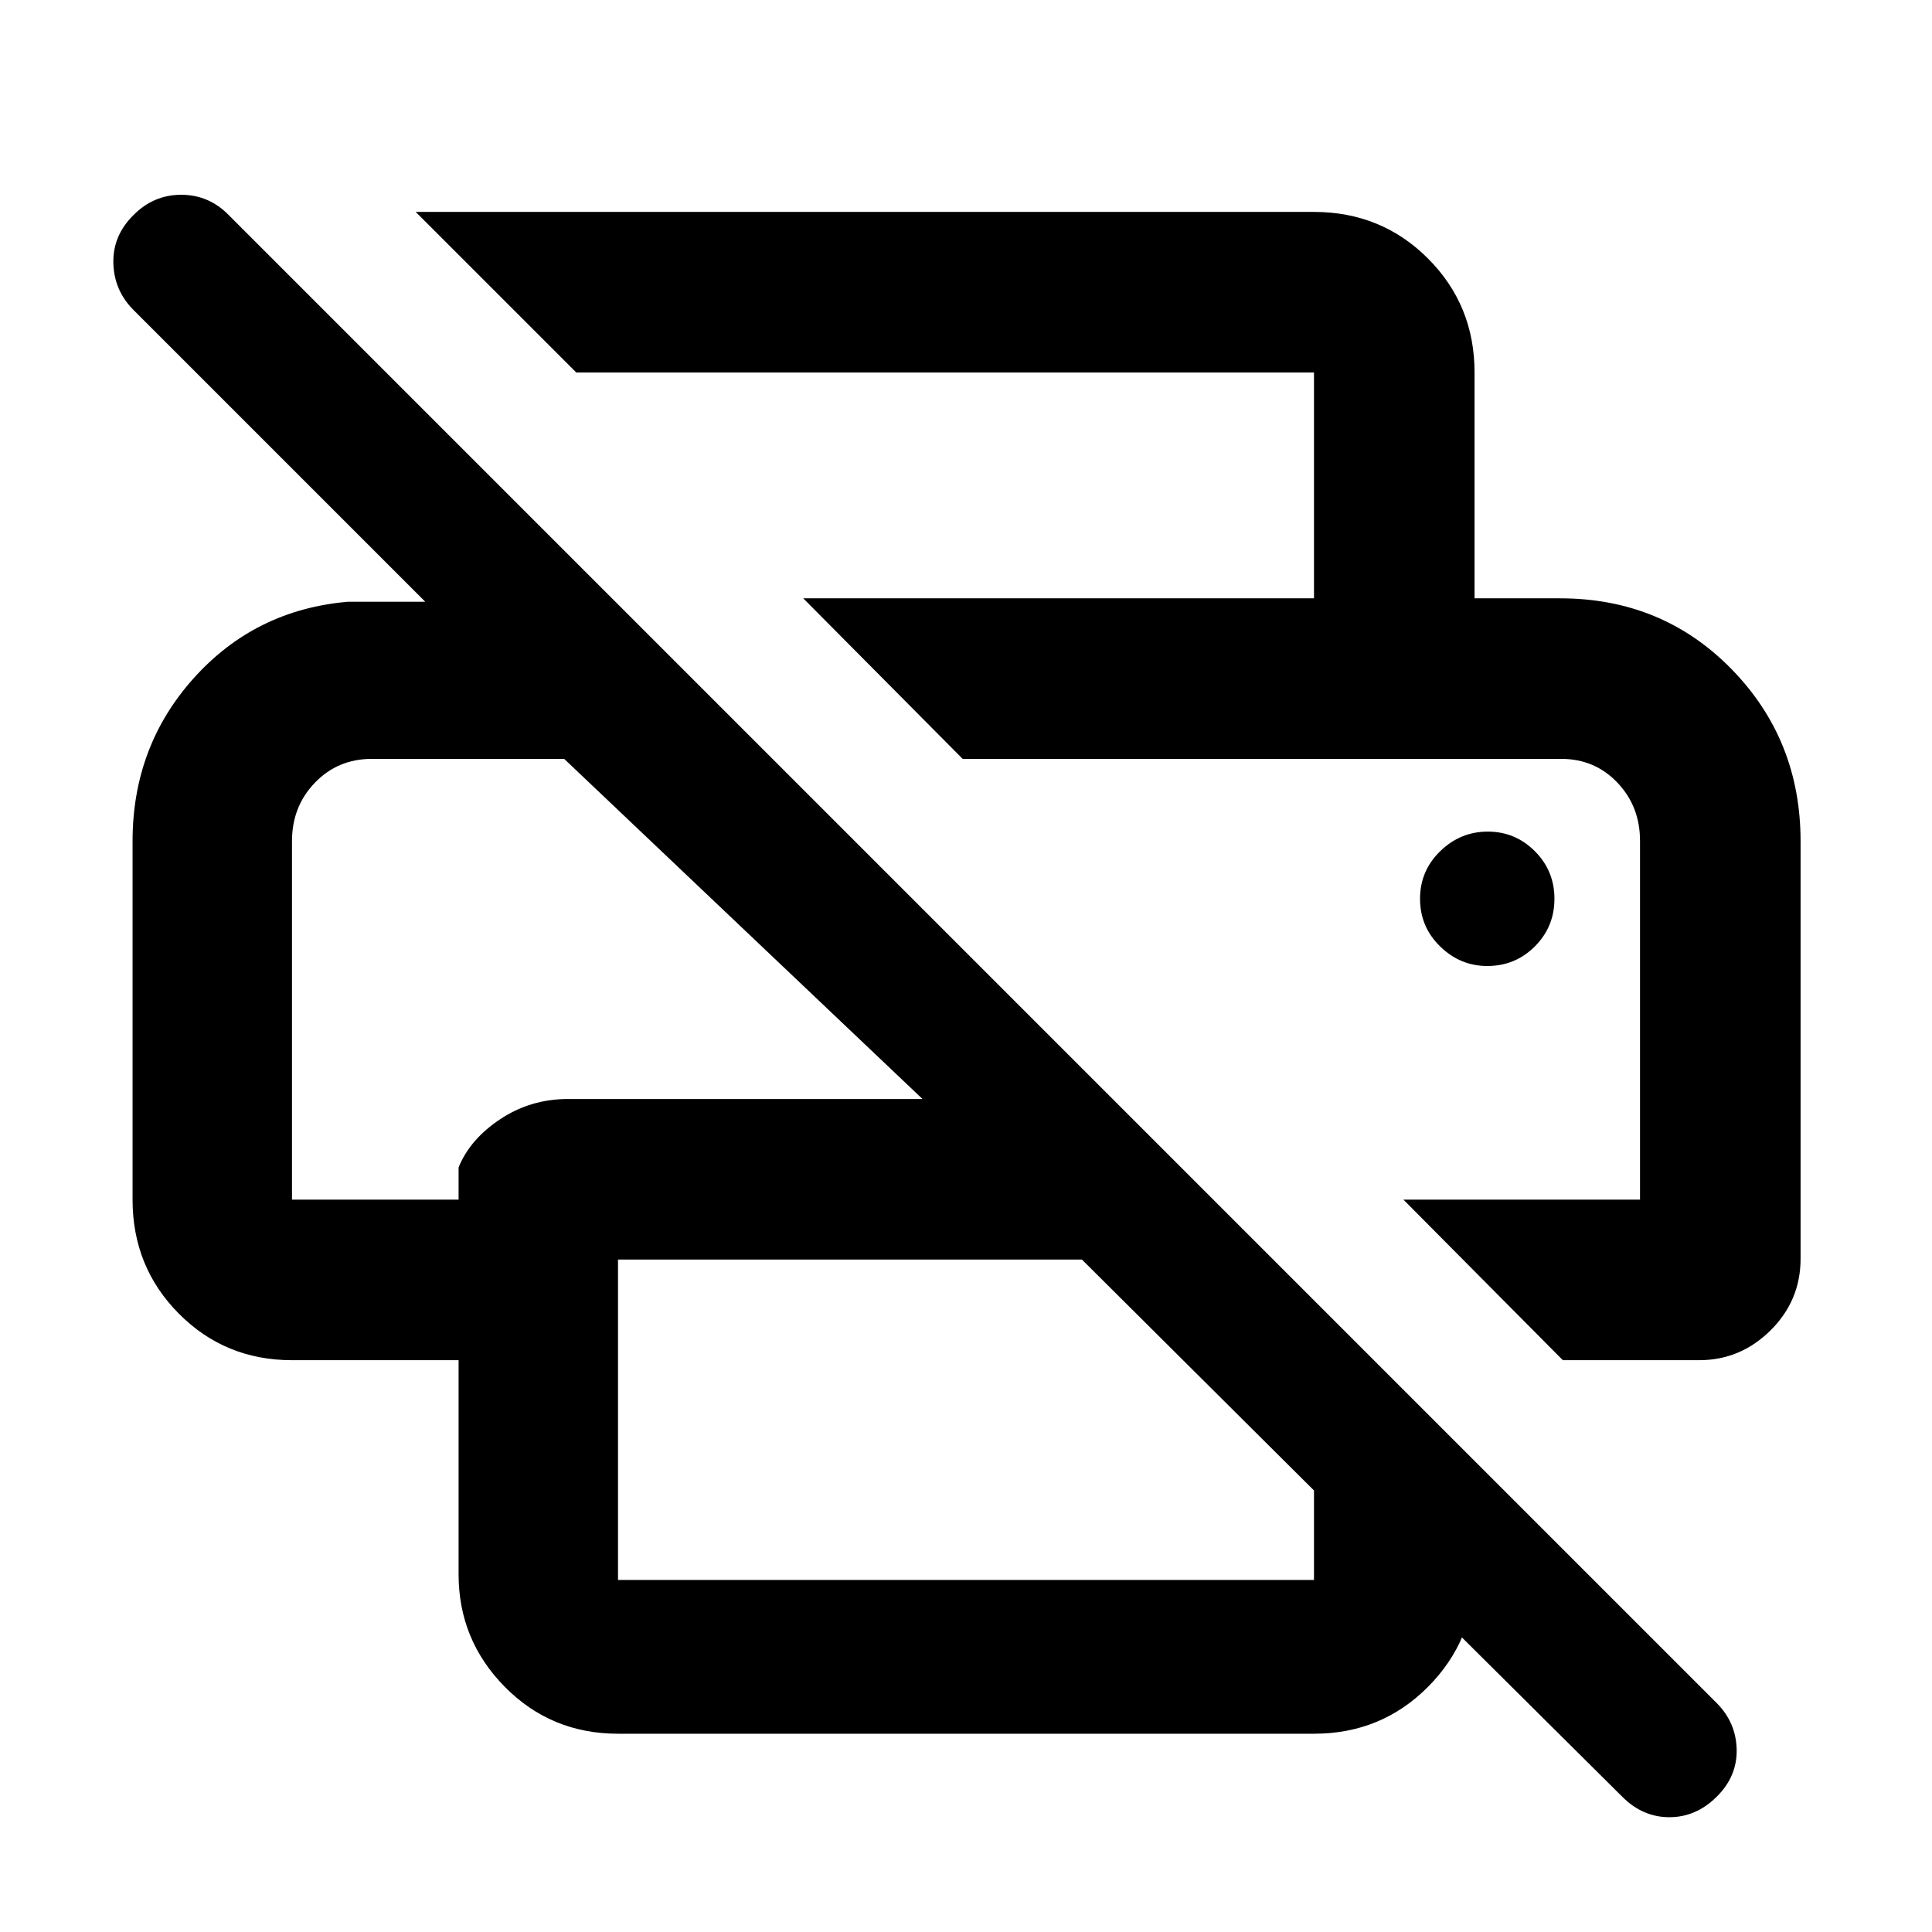 <svg xmlns="http://www.w3.org/2000/svg" width="48" height="48" viewBox="0 -960 960 960"><path d="M806.131-67.173 652.913-219.391h79.783v41.652q0 32.663-23.146 55.941-23.147 23.277-56.637 23.277H307.087q-33.257 0-56.237-23.277-22.981-23.278-22.981-55.941V-284.13h-82.782q-33.257 0-56.237-23.147-22.981-23.146-22.981-56.636V-542q0-47.24 30.5-81.142 30.5-33.902 76.63-37.859h38.305l-145.13-145.13q-9.566-9.707-9.849-23.267-.282-13.559 9.96-23.69 10.005-10.13 23.761-10.13 13.757 0 23.649 10.13l739.393 739.393q9.565 9.668 9.848 23.03.282 13.361-9.96 23.492-10.243 10.13-23.479 10.13-13.235 0-23.366-10.13Zm-499.044-107.74h345.826v-44.478L537.611-334.128H307.087v159.215Zm469.48-109.217-79.219-79.783h117.565v-178.302q0-17.114-11.247-28.906-11.247-11.792-27.843-11.792H478.349l-79.219-79.783h376q50.816 0 85.191 35.11T894.696-542v207.479q0 20.794-14.947 35.592-14.947 14.799-35.443 14.799h-67.739ZM145.087-542v178.087h82.782v-16q5.652-14.011 20.734-24.005 15.081-9.994 33.613-9.994h176.176L280.348-582.913h-95.673q-16.767 0-28.178 11.812-11.41 11.812-11.41 29.101Zm507.826-120.696v-112.217H286.349l-79.784-79.783h446.348q33.49 0 56.637 23.146 23.146 23.147 23.146 56.637v112.217h-79.783ZM739-479.999q13.922 0 23.657-9.735 9.734-9.735 9.734-23.657t-9.734-23.656q-9.735-9.735-23.374-9.735-13.64 0-23.657 9.735-10.017 9.734-10.017 23.656 0 13.922 9.975 23.657T739-479.999Zm36.823-102.914h39.09-336.564 297.474Zm-630.736 0h135.261-135.261Z"/></svg>